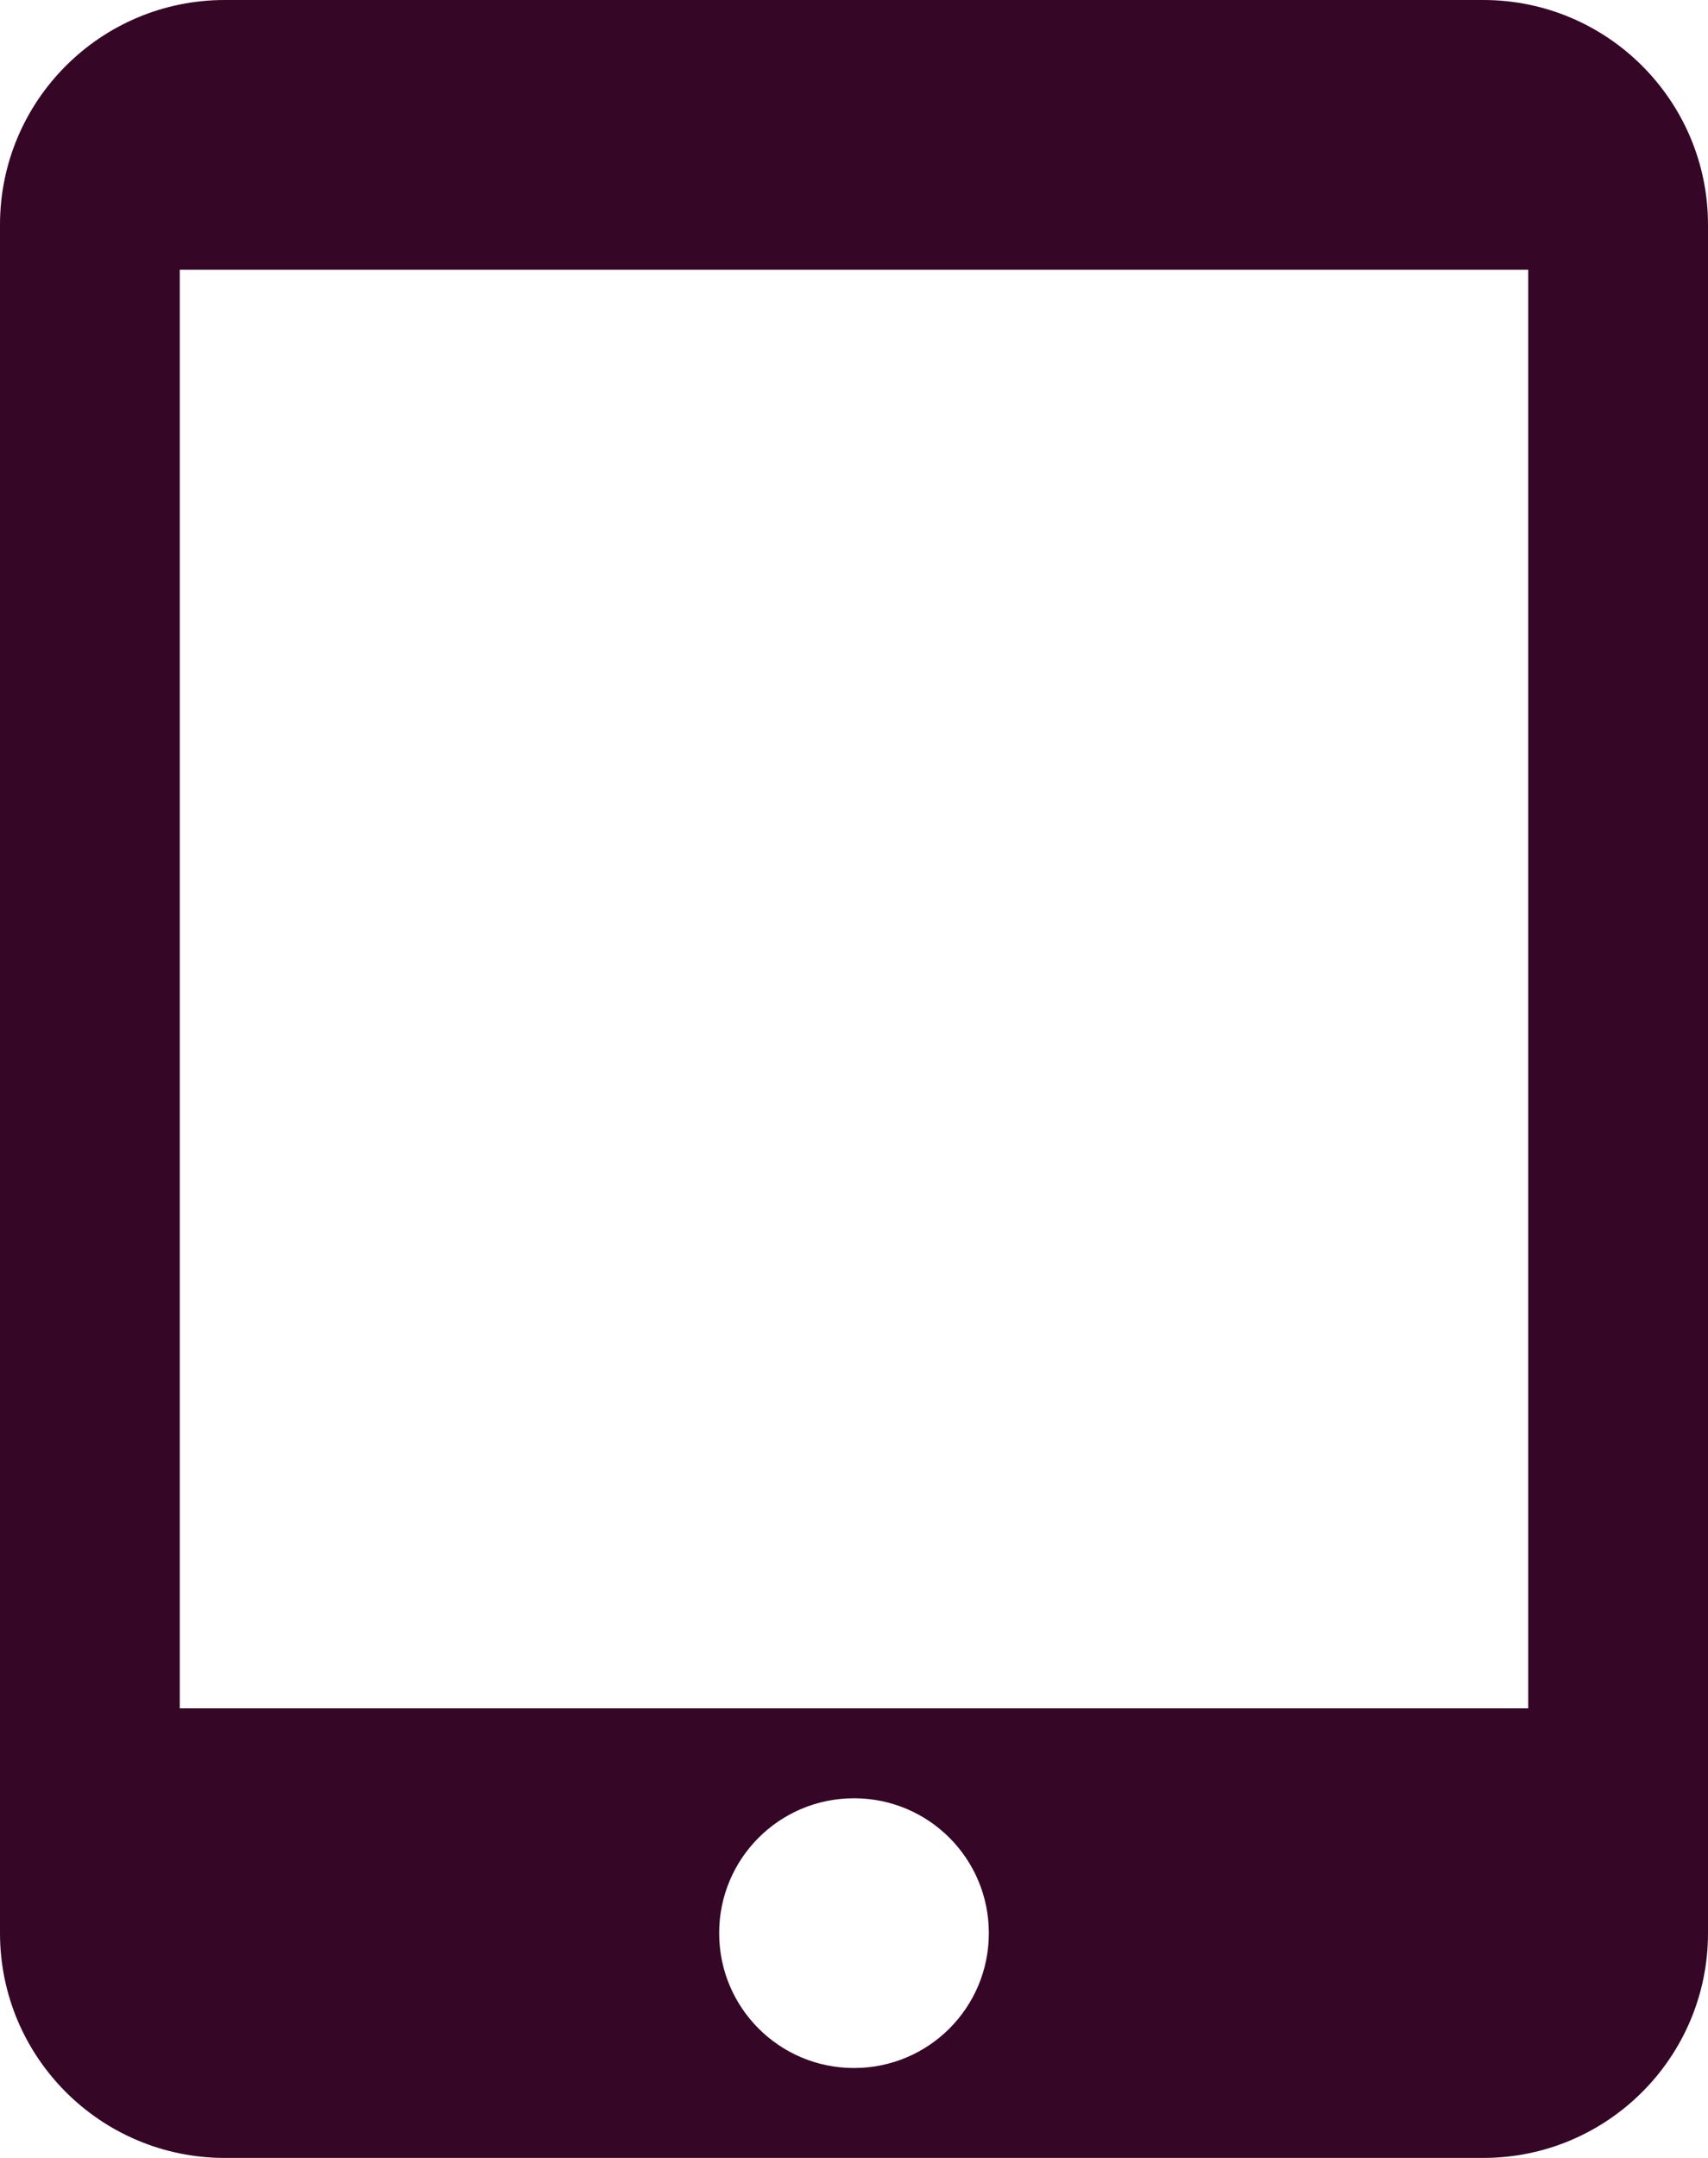 <svg width="19" height="24" viewBox="0 0 19 24" fill="none" xmlns="http://www.w3.org/2000/svg">
<path d="M16.5 0H2.5C1.12 0 0 1.12 0 2.5V21.5C0 22.88 1.12 24 2.5 24H16.5C17.88 24 19 22.88 19 21.5V2.5C19 1.12 17.88 0 16.5 0ZM9.5 23C8.67 23 8 22.33 8 21.5C8 20.67 8.67 20 9.5 20C10.33 20 11 20.67 11 21.5C11 22.33 10.33 23 9.5 23ZM17 19H2V3H17V19Z" fill="#350625"/>
</svg>
